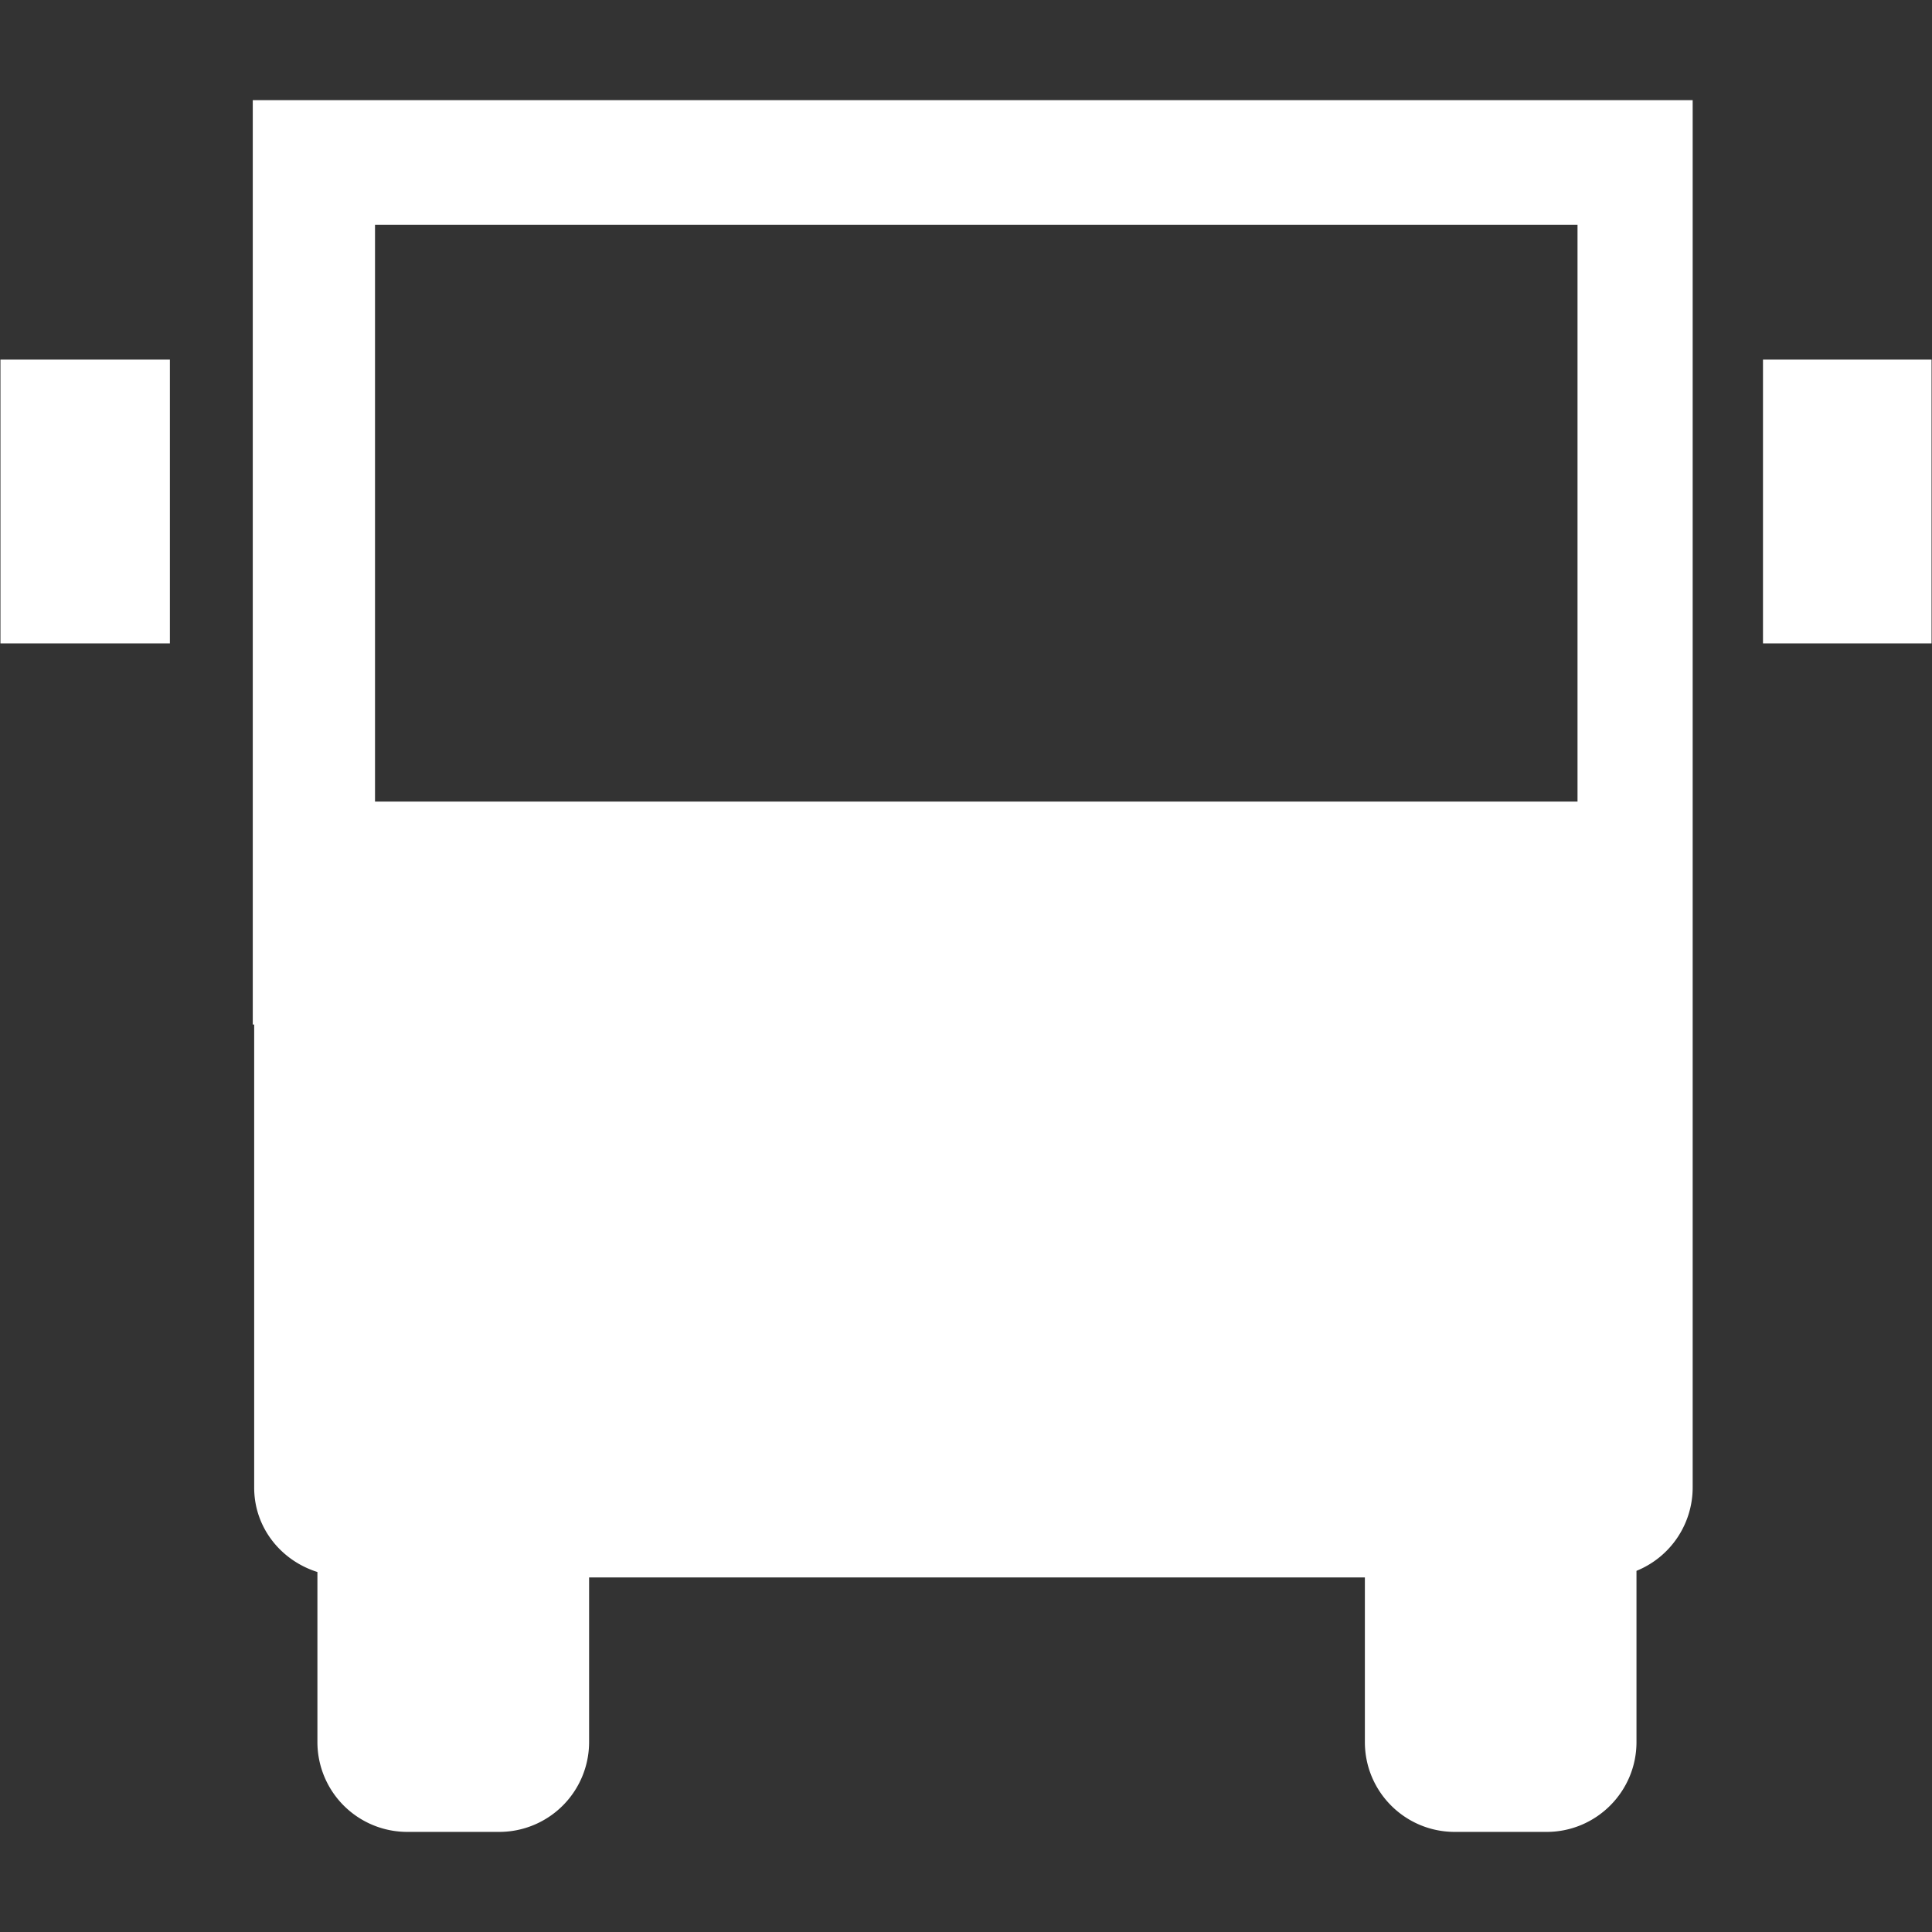 <svg viewBox="0 0 48 48" xml:space="preserve" xmlns="http://www.w3.org/2000/svg"><rect x="0" y="0" width="48" height="48" fill="#333333" stroke="none"/><g fill="#ffffff" class="fill-241f20"><path d="M6.28 17.311v8.143h.035V36.958c0 .998.667 1.814 1.571 2.098v4.225a2.233 2.233 0 0 0 2.234 2.232h2.282a2.233 2.233 0 0 0 2.234-2.232v-4.09H33.91v4.09c0 1.234.999 2.232 2.234 2.232h2.281c1.23 0 2.233-.998 2.233-2.232v-4.254a2.235 2.235 0 0 0 1.396-2.068V2.488H6.28v14.823zM9.317 5.583h29.876v14.332H9.317V5.583zM43.801 8.934h4.188v7.05h-4.188zM.011 8.934h4.21v7.05H.011z"></path></g></svg>